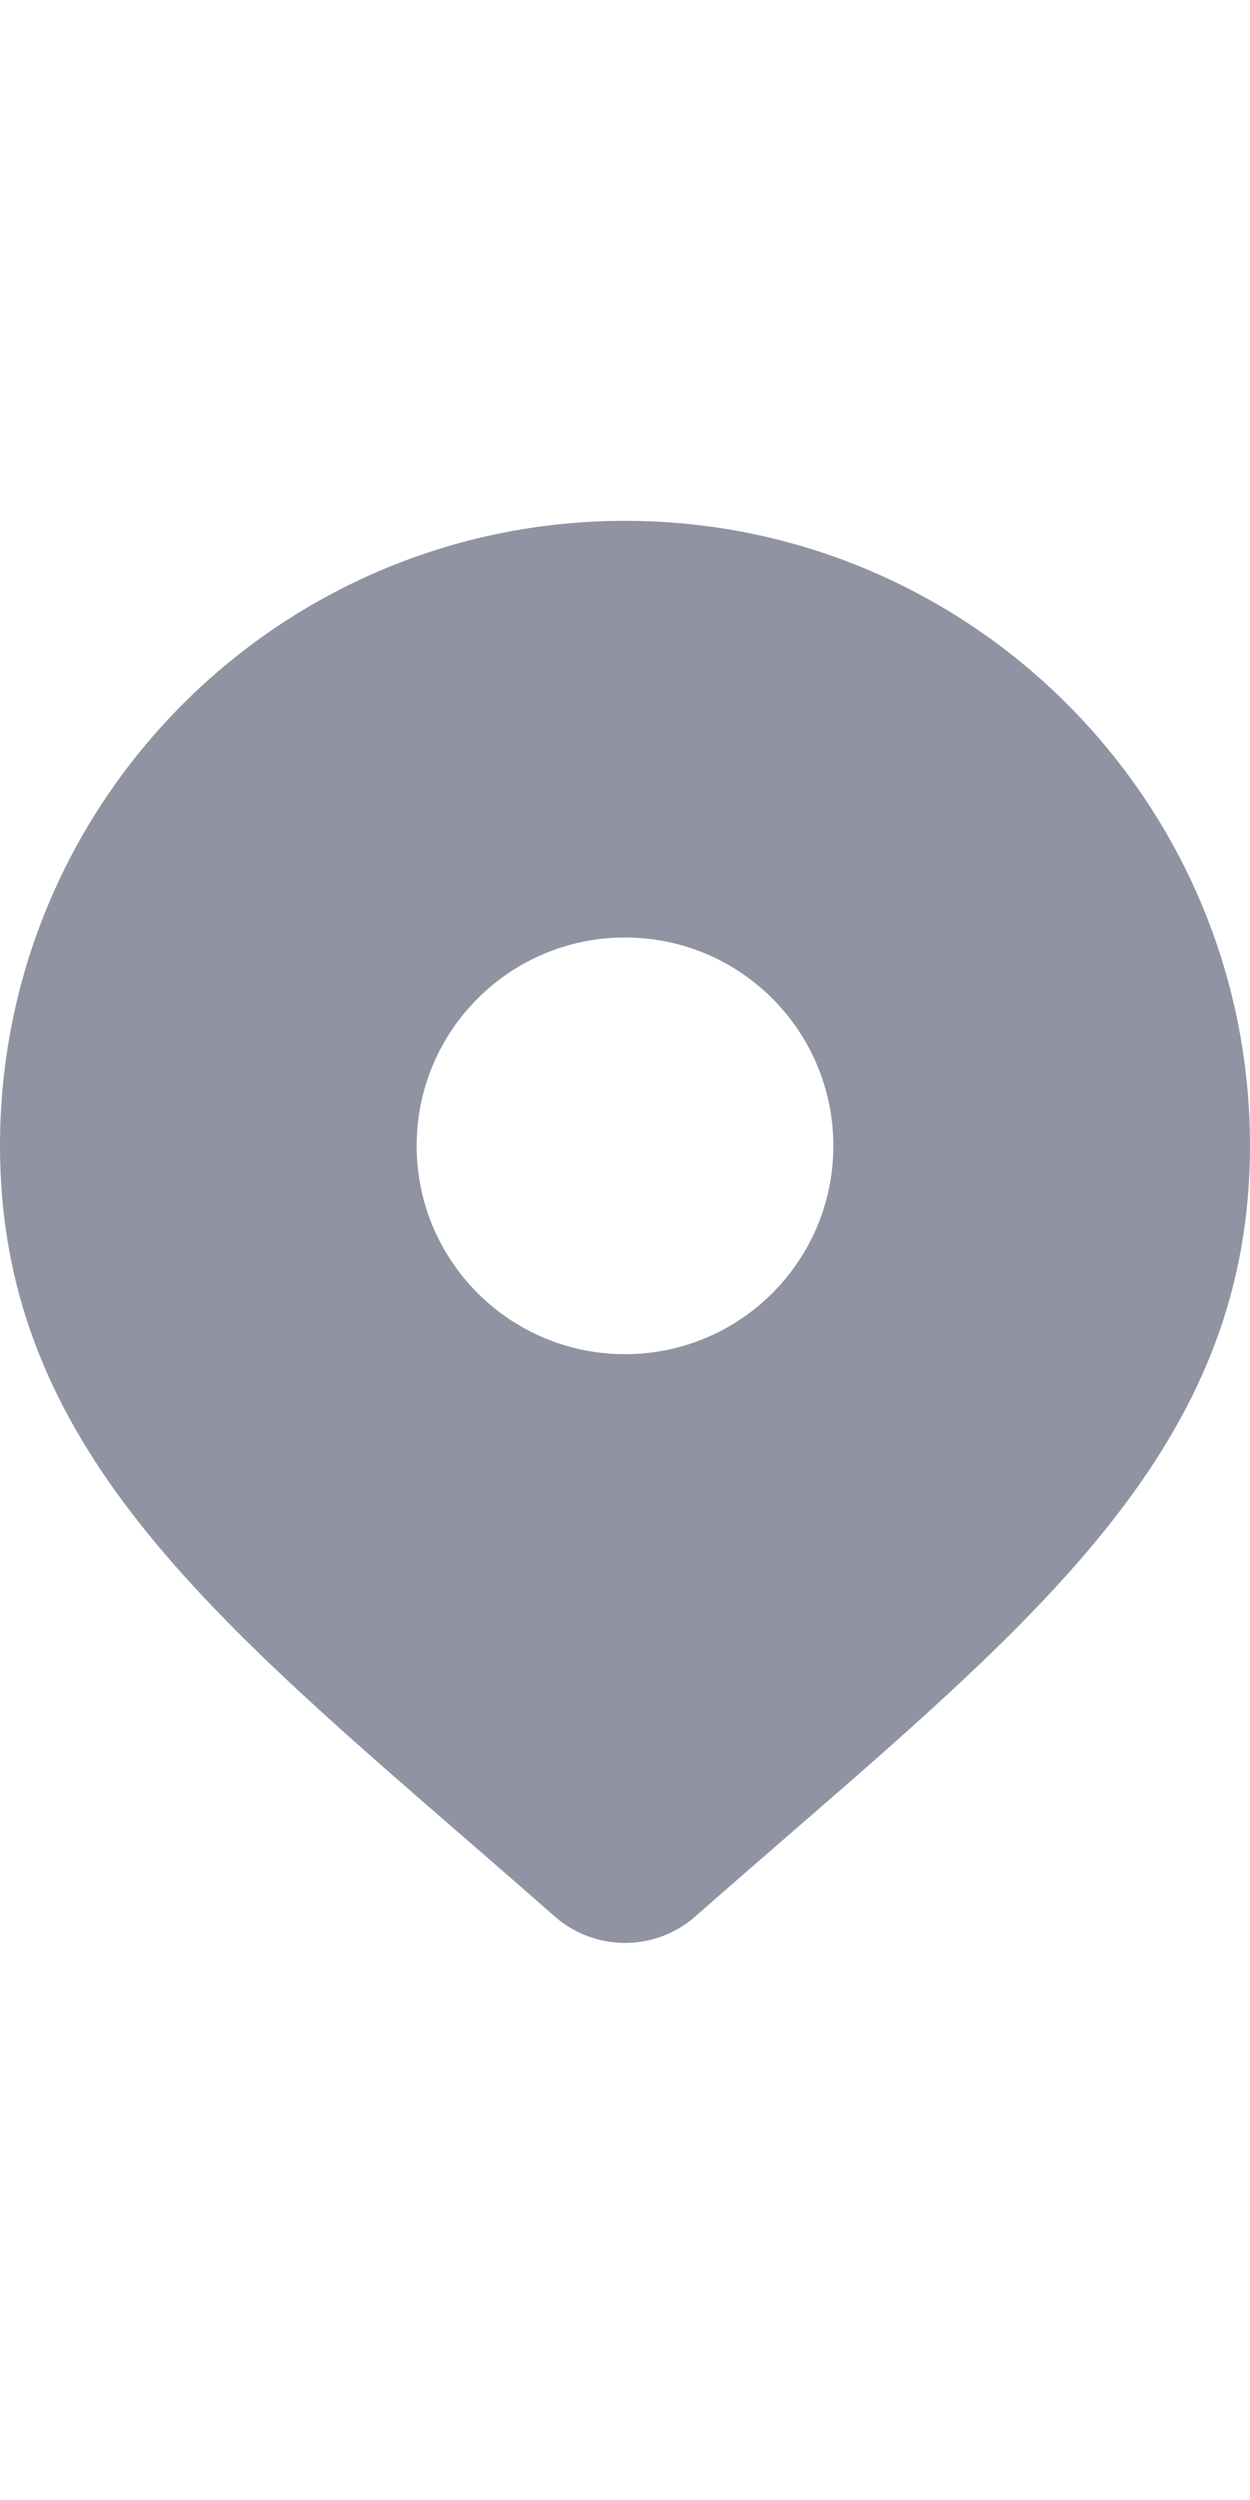 <svg width="12" height="24" viewBox="0 0 12 24" fill="none" xmlns="http://www.w3.org/2000/svg">
<path fill-rule="evenodd" clip-rule="evenodd" d="M7.559 17.627C10.117 15.408 12 13.774 12 11C12 7.686 9.314 5 6 5C2.686 5 0 7.686 0 11C0 13.774 1.883 15.408 4.441 17.627C4.727 17.875 5.022 18.131 5.324 18.397C5.71 18.737 6.29 18.737 6.676 18.397C6.978 18.131 7.273 17.875 7.559 17.627ZM6 13C7.105 13 8 12.105 8 11C8 9.895 7.105 9 6 9C4.895 9 4 9.895 4 11C4 12.105 4.895 13 6 13Z" fill="#9093A2"/>
</svg>
